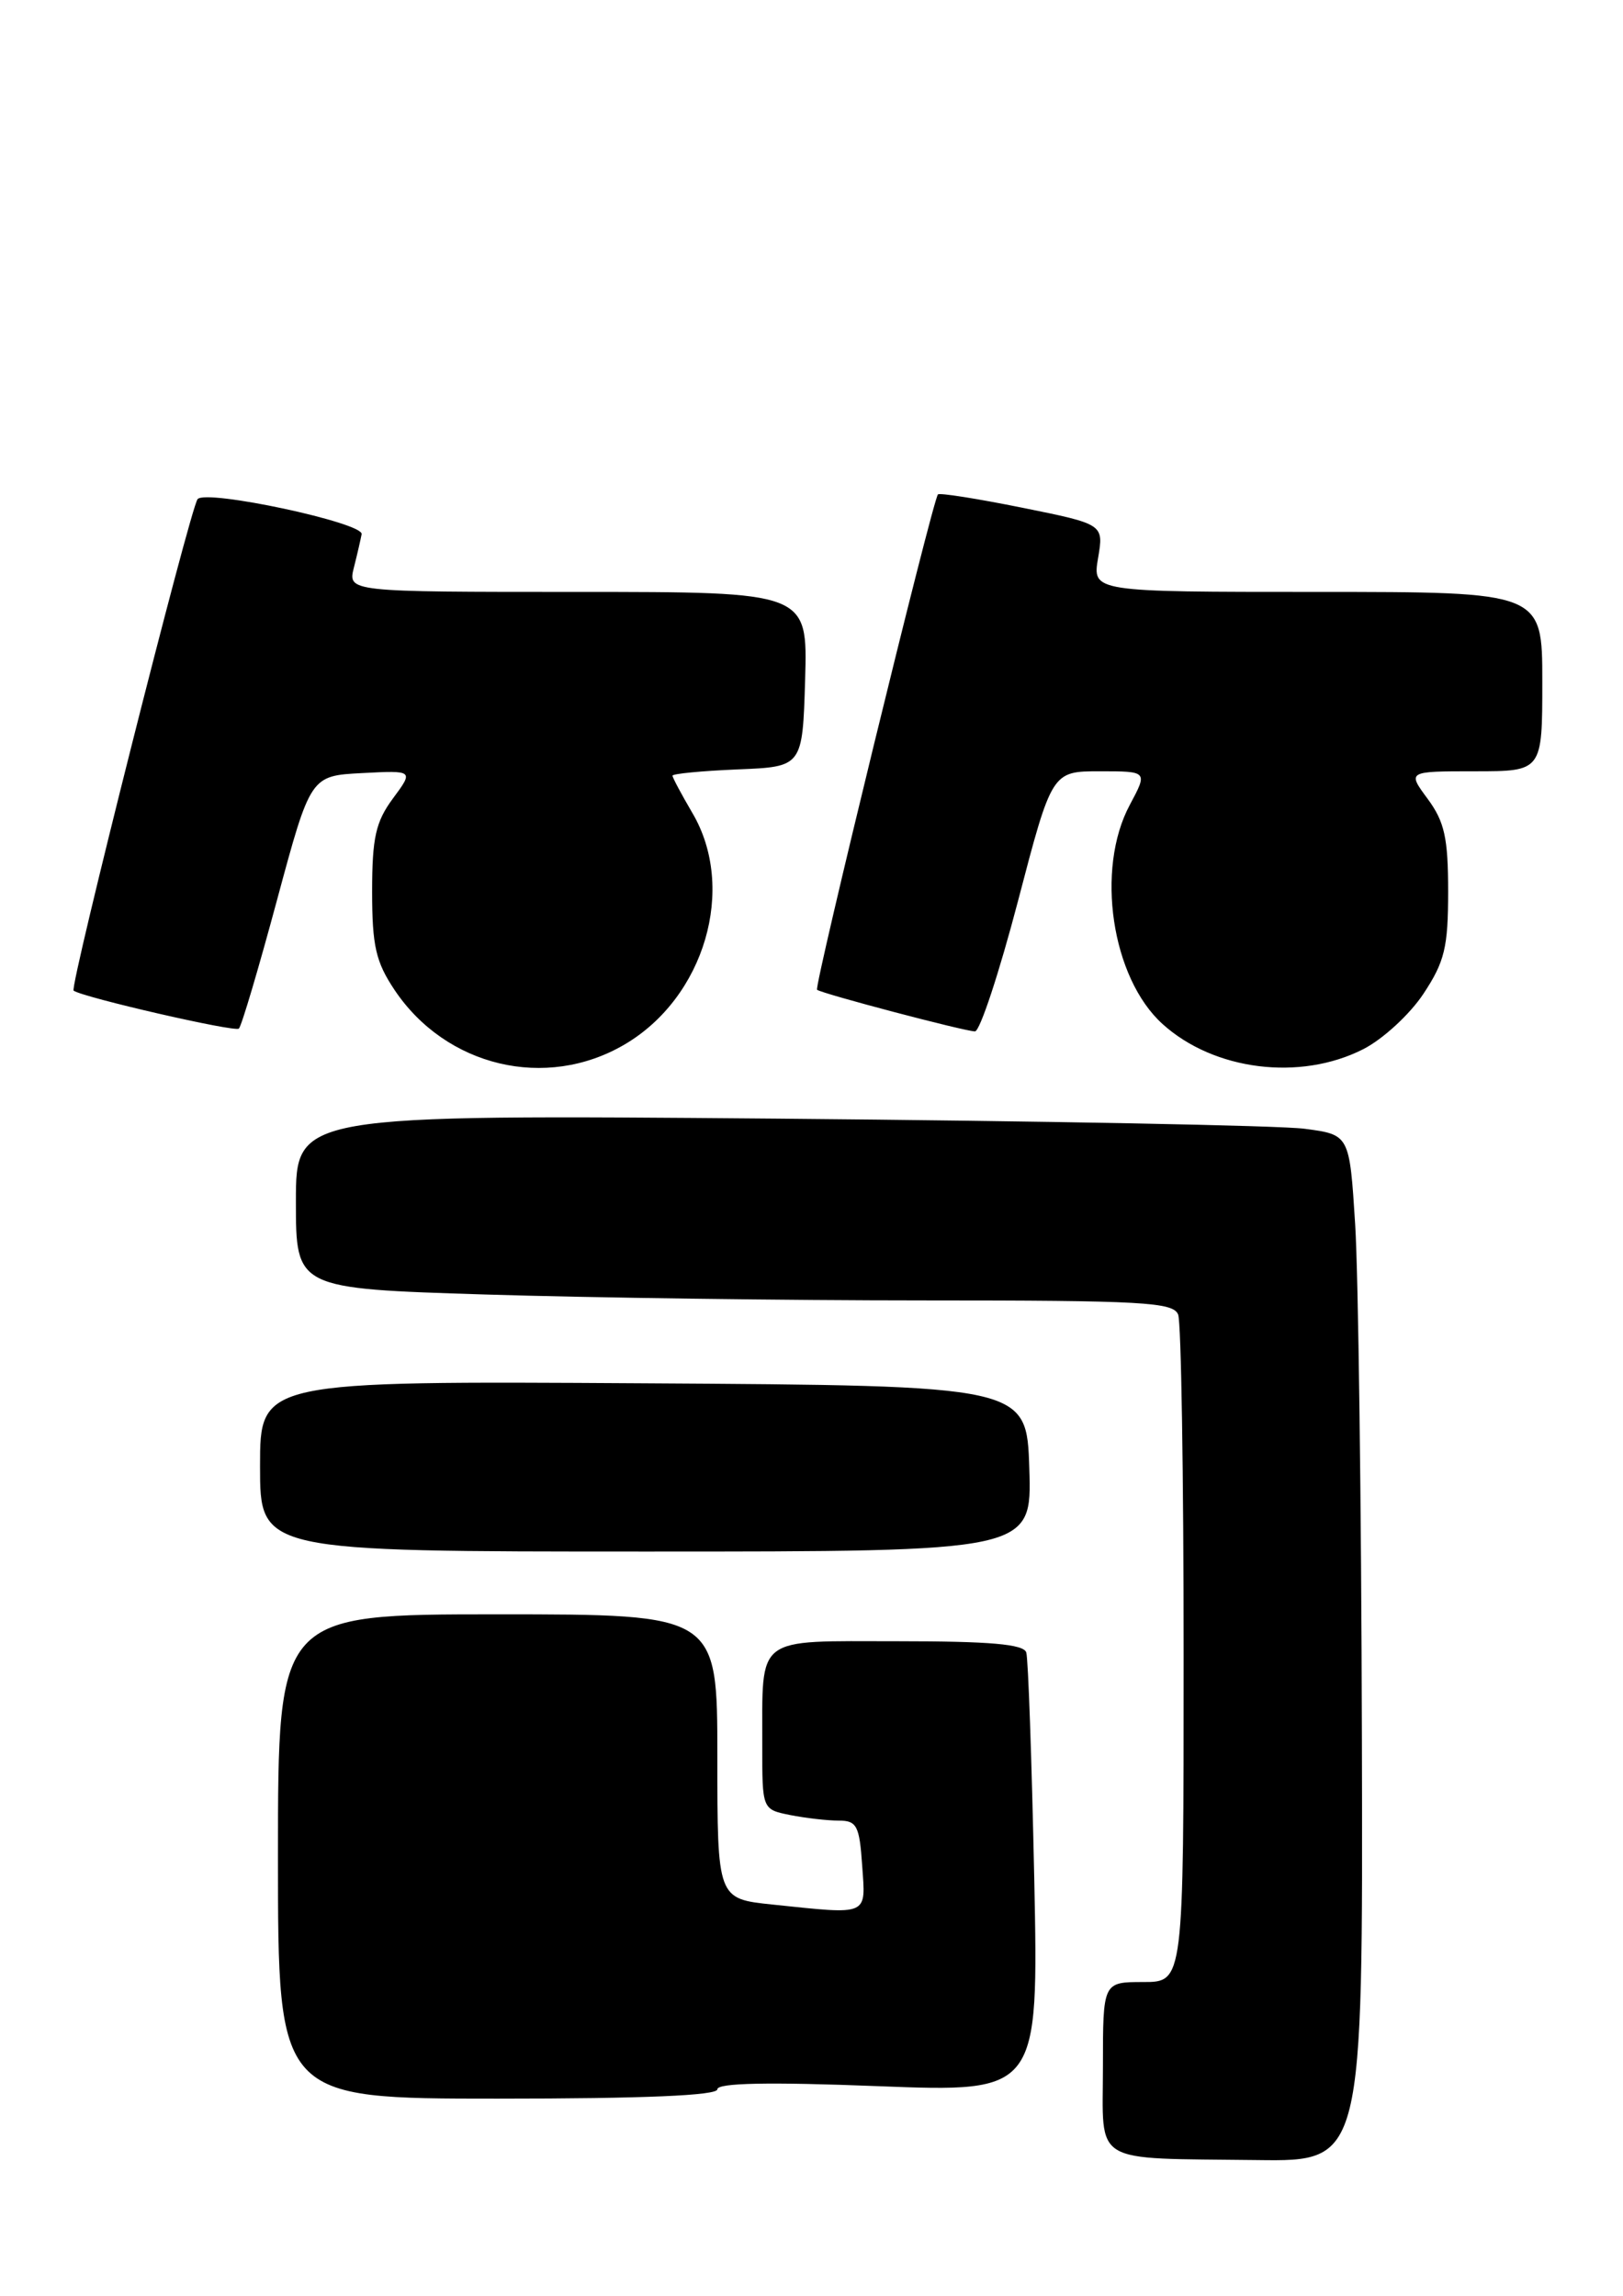 <?xml version="1.0" encoding="UTF-8" standalone="no"?>
<!DOCTYPE svg PUBLIC "-//W3C//DTD SVG 1.1//EN" "http://www.w3.org/Graphics/SVG/1.1/DTD/svg11.dtd" >
<svg xmlns="http://www.w3.org/2000/svg" xmlns:xlink="http://www.w3.org/1999/xlink" version="1.1" viewBox="0 0 181 256">
 <g >
 <path fill="currentColor"
d=" M 151.88 193.75 C 151.82 167.76 151.48 142.00 151.13 136.51 C 150.50 126.52 150.50 126.52 145.50 125.86 C 142.75 125.49 116.31 124.99 86.75 124.73 C 33.00 124.28 33.00 124.28 33.00 133.98 C 33.00 143.68 33.00 143.68 54.16 144.34 C 65.80 144.70 87.80 145.00 103.05 145.00 C 127.42 145.00 130.86 145.19 131.39 146.58 C 131.73 147.45 132.00 164.55 132.00 184.58 C 132.00 221.00 132.00 221.00 127.50 221.00 C 123.00 221.00 123.00 221.00 123.00 230.43 C 123.00 241.53 121.48 240.61 140.25 240.85 C 152.00 241.00 152.00 241.00 151.88 193.75 Z  M 80.00 232.96 C 80.00 232.25 85.70 232.13 97.92 232.61 C 115.83 233.30 115.83 233.30 115.34 209.40 C 115.06 196.25 114.67 184.94 114.45 184.25 C 114.17 183.33 110.41 183.00 100.15 183.00 C 84.03 183.00 85.04 182.23 85.01 194.62 C 85.00 201.75 85.00 201.75 88.12 202.38 C 89.84 202.72 92.28 203.00 93.53 203.00 C 95.55 203.00 95.85 203.56 96.15 208.00 C 96.55 213.69 97.00 213.49 86.15 212.36 C 80.00 211.72 80.00 211.72 80.00 195.86 C 80.00 180.00 80.00 180.00 55.50 180.00 C 31.00 180.00 31.00 180.00 31.00 207.00 C 31.00 234.00 31.00 234.00 55.50 234.00 C 71.84 234.00 80.00 233.65 80.00 232.96 Z  M 114.79 163.75 C 114.50 154.50 114.50 154.50 71.75 154.24 C 29.00 153.98 29.00 153.98 29.00 163.49 C 29.00 173.00 29.00 173.00 72.04 173.00 C 115.08 173.00 115.08 173.00 114.79 163.75 Z  M 69.64 116.47 C 78.59 111.23 82.17 99.03 77.21 90.64 C 76.00 88.57 75.00 86.71 75.00 86.49 C 75.00 86.27 78.26 85.96 82.25 85.79 C 89.50 85.50 89.50 85.50 89.79 75.75 C 90.07 66.00 90.07 66.00 64.43 66.00 C 38.78 66.00 38.78 66.00 39.47 63.27 C 39.85 61.77 40.23 60.10 40.33 59.56 C 40.55 58.29 23.03 54.54 22.04 55.65 C 21.24 56.55 7.72 110.12 8.21 110.46 C 9.33 111.23 26.22 115.11 26.64 114.69 C 26.94 114.40 28.85 107.94 30.90 100.33 C 34.63 86.50 34.63 86.50 40.38 86.20 C 46.14 85.90 46.14 85.90 43.82 89.03 C 41.90 91.63 41.50 93.40 41.50 99.41 C 41.50 105.47 41.91 107.25 44.00 110.38 C 49.74 118.95 60.89 121.60 69.64 116.47 Z  M 152.04 116.98 C 154.22 115.87 157.24 113.09 158.75 110.80 C 161.11 107.23 161.50 105.63 161.50 99.41 C 161.50 93.44 161.10 91.63 159.22 89.08 C 156.94 86.00 156.94 86.00 164.47 86.00 C 172.00 86.00 172.00 86.00 172.00 76.00 C 172.00 66.00 172.00 66.00 146.91 66.00 C 121.82 66.00 121.82 66.00 122.46 62.22 C 123.10 58.45 123.10 58.45 114.00 56.61 C 108.99 55.60 104.76 54.93 104.60 55.13 C 103.98 55.88 90.75 110.08 91.12 110.36 C 91.71 110.81 107.62 115.00 108.73 115.00 C 109.28 115.00 111.43 108.47 113.52 100.50 C 117.31 86.00 117.31 86.00 122.66 86.00 C 128.00 86.00 128.00 86.00 126.00 89.74 C 122.15 96.92 123.96 109.04 129.65 114.18 C 135.38 119.37 145.00 120.57 152.04 116.98 Z "/>
</g>
</svg>